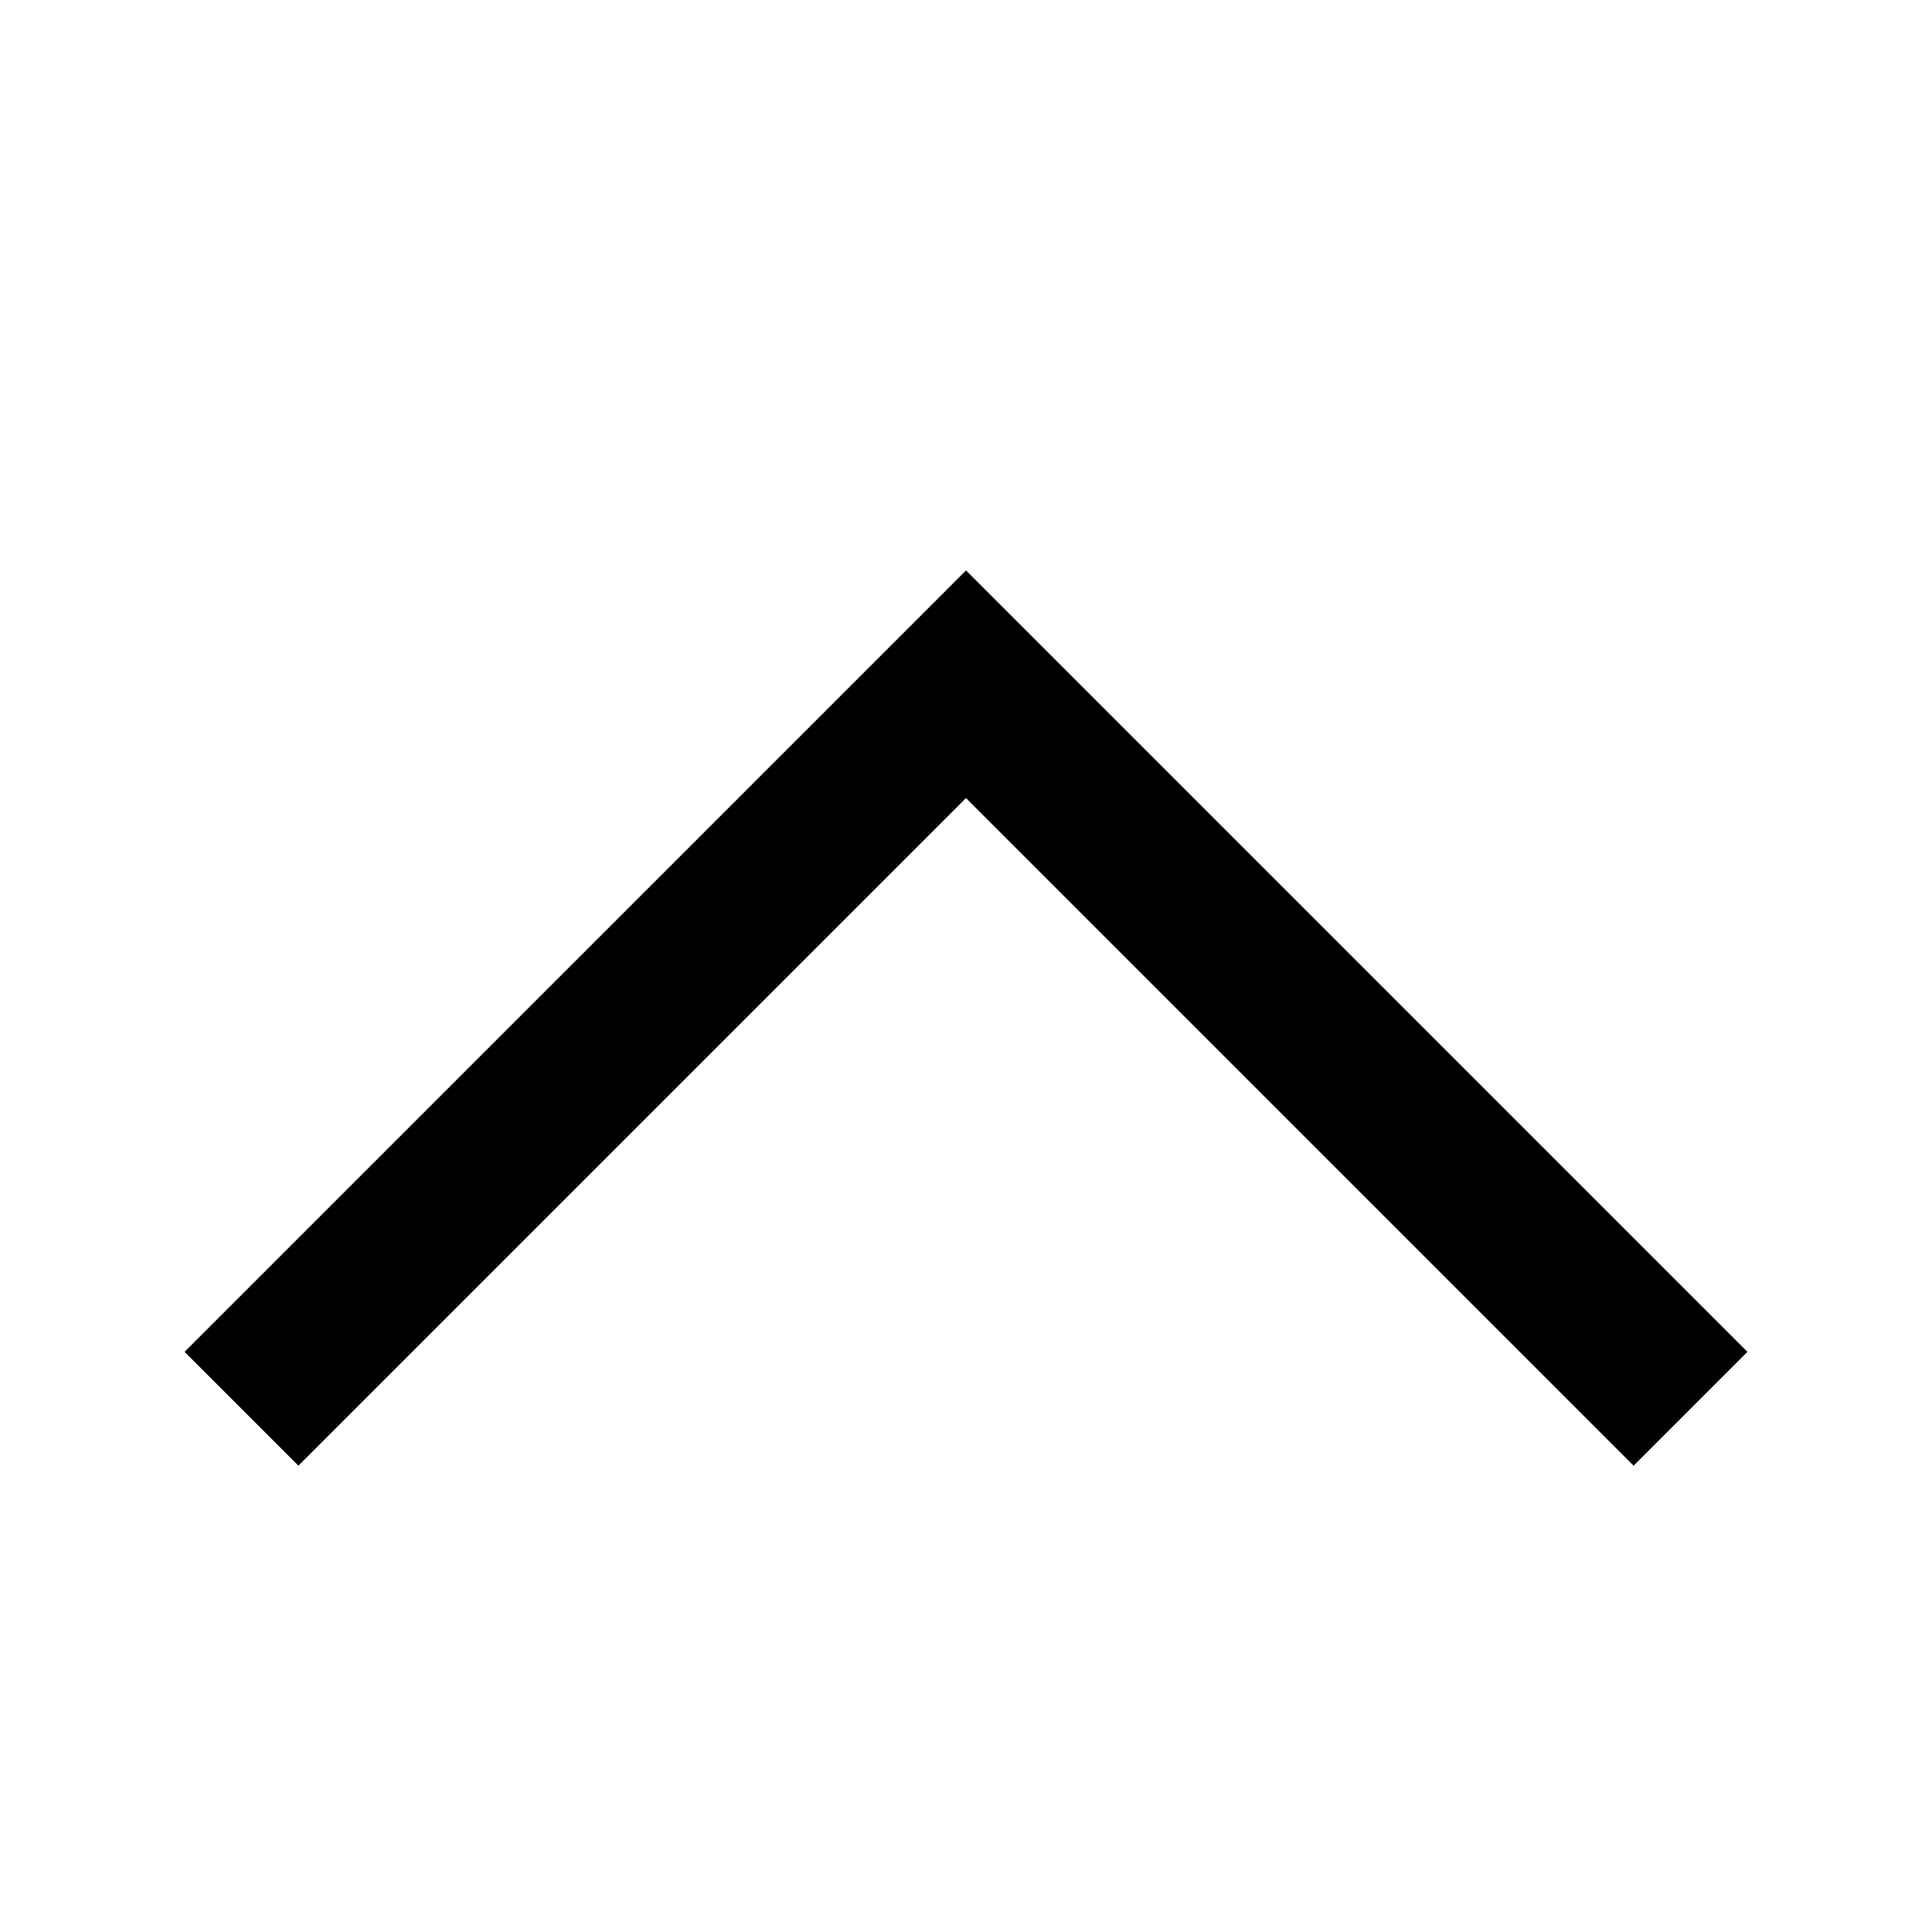 <?xml version="1.0" encoding="UTF-8" standalone="no"?><!DOCTYPE svg PUBLIC "-//W3C//DTD SVG 1.1//EN" "http://www.w3.org/Graphics/SVG/1.1/DTD/svg11.dtd"><svg viewBox="0 0 24 24" xmlns="http://www.w3.org/2000/svg" fill-rule="evenodd" clip-rule="evenodd" stroke-linejoin="round" stroke-miterlimit="1.414" width="24" height="24"><path d="M21.707 16.793l-1.414 1.414L12 9.914l-8.293 8.293-1.414-1.414L12 7.086l9.707 9.707z" fill-rule="nonzero"/></svg>